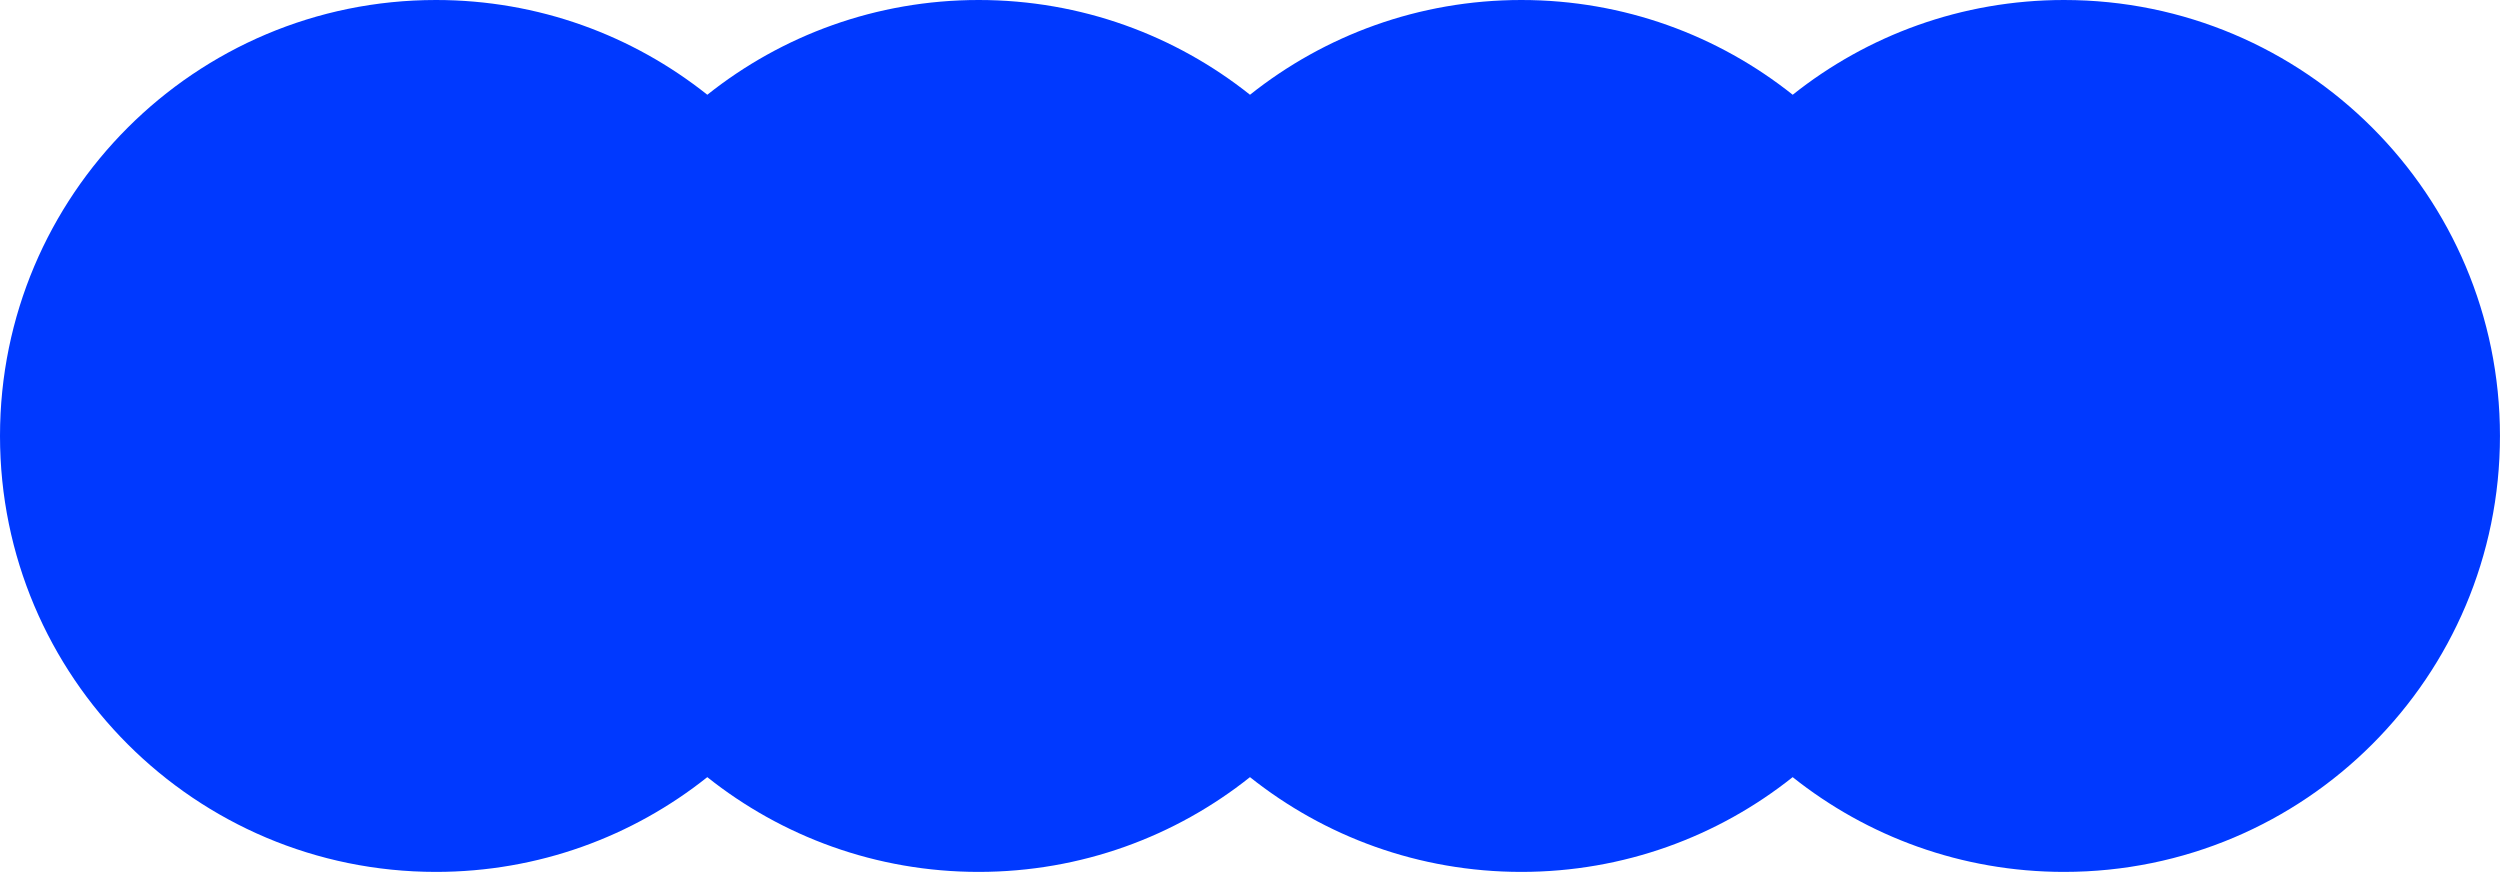 <?xml version="1.0" encoding="UTF-8"?><svg xmlns="http://www.w3.org/2000/svg" viewBox="0 0 1272 443.61"><defs><style>.d{fill:#0039ff;}</style></defs><g id="a"/><g id="b"><g id="c"><path class="d" d="M1050.19,0c-52.2,0-100.18,18.04-138.06,48.21C874.24,18.04,826.26,0,774.06,0s-100.18,18.04-138.06,48.21C598.11,18.04,550.13,0,497.94,0s-100.18,18.04-138.06,48.21C321.98,18.04,274,0,221.81,0,99.31,0,0,99.31,0,221.81s99.31,221.81,221.81,221.81c52.2,0,100.18-18.04,138.06-48.21,37.89,30.17,85.87,48.21,138.06,48.21s100.18-18.04,138.06-48.21c37.89,30.17,85.87,48.21,138.06,48.21s100.18-18.04,138.06-48.21c37.89,30.17,85.87,48.21,138.06,48.21,122.5,0,221.81-99.31,221.81-221.81S1172.69,0,1050.19,0Z"/></g></g></svg>
